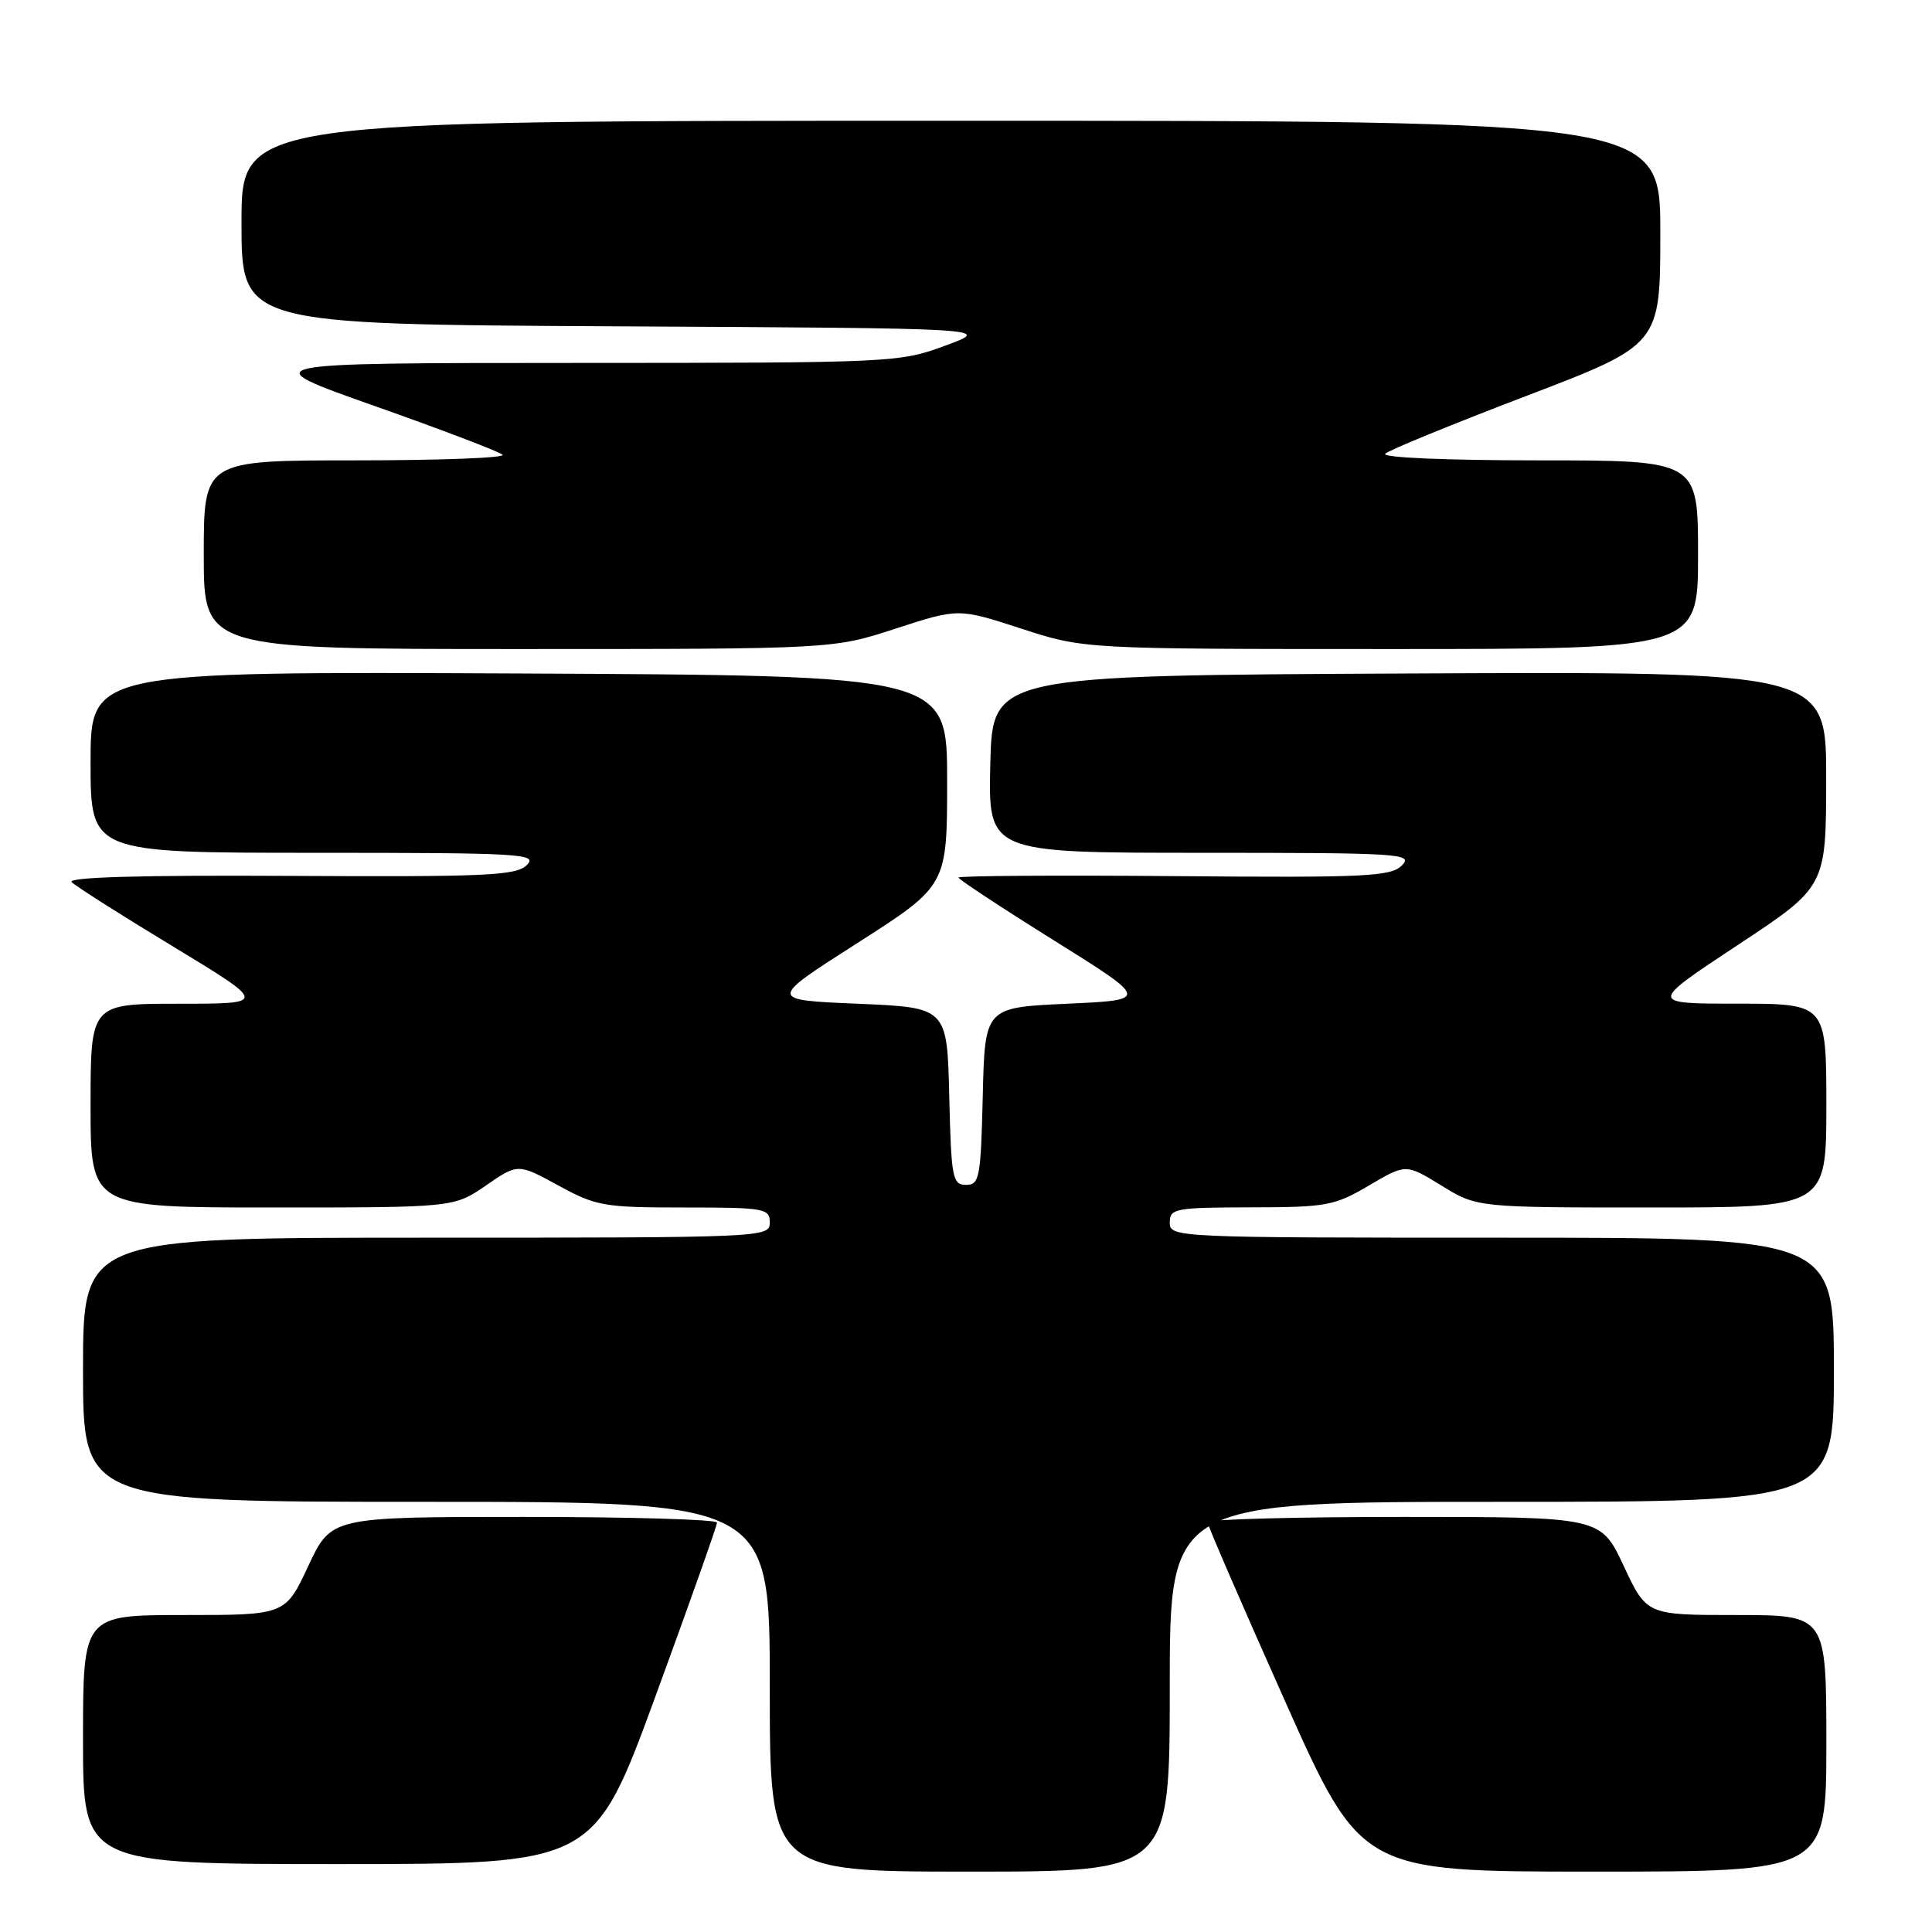 <?xml version="1.0" encoding="UTF-8" standalone="no"?>
<!DOCTYPE svg PUBLIC "-//W3C//DTD SVG 1.1//EN" "http://www.w3.org/Graphics/SVG/1.1/DTD/svg11.dtd" >
<svg xmlns="http://www.w3.org/2000/svg" xmlns:xlink="http://www.w3.org/1999/xlink" version="1.1" viewBox="0 0 256 256">
 <g >
 <path fill="currentColor"
d=" M 155.00 223.50 C 155.00 199.00 155.00 199.00 199.00 199.00 C 243.00 199.00 243.00 199.00 243.00 181.50 C 243.00 164.00 243.00 164.00 199.00 164.00 C 155.67 164.00 155.00 163.97 155.00 162.00 C 155.00 160.13 155.67 160.00 165.75 159.98 C 175.78 159.97 176.83 159.77 181.40 157.08 C 186.29 154.20 186.29 154.20 191.01 157.10 C 195.72 160.00 195.72 160.00 218.86 160.00 C 242.00 160.00 242.00 160.00 242.00 146.50 C 242.00 133.00 242.00 133.00 230.25 132.99 C 218.50 132.99 218.50 132.99 230.23 125.24 C 241.96 117.50 241.96 117.50 241.98 103.24 C 242.00 88.98 242.00 88.98 186.75 89.24 C 131.50 89.50 131.50 89.50 131.22 101.25 C 130.94 113.00 130.94 113.00 159.18 113.00 C 185.54 113.00 187.32 113.11 185.76 114.67 C 184.28 116.15 181.05 116.31 155.55 116.09 C 139.85 115.96 127.00 116.05 127.00 116.28 C 127.00 116.51 132.69 120.26 139.64 124.60 C 152.28 132.50 152.28 132.50 141.39 133.00 C 130.50 133.50 130.50 133.50 130.22 145.25 C 129.96 156.11 129.79 157.00 128.00 157.00 C 126.21 157.00 126.04 156.11 125.78 145.25 C 125.50 133.50 125.50 133.50 113.65 133.00 C 101.79 132.50 101.79 132.50 113.65 124.93 C 125.50 117.35 125.50 117.35 125.50 103.43 C 125.50 89.50 125.50 89.50 68.75 89.24 C 12.00 88.98 12.00 88.98 12.00 100.99 C 12.00 113.00 12.00 113.00 41.71 113.00 C 69.03 113.00 71.30 113.13 69.82 114.61 C 68.40 116.03 64.60 116.20 38.35 116.06 C 18.55 115.95 8.84 116.23 9.50 116.89 C 10.05 117.44 16.11 121.29 22.97 125.44 C 35.43 133.00 35.43 133.00 23.72 133.00 C 12.00 133.00 12.00 133.00 12.00 146.50 C 12.00 160.00 12.00 160.00 36.07 160.00 C 60.14 160.00 60.14 160.00 64.39 157.08 C 68.63 154.16 68.63 154.16 73.98 157.08 C 78.99 159.82 80.01 160.00 90.66 160.00 C 101.33 160.00 102.00 160.12 102.00 162.00 C 102.00 163.97 101.33 164.00 56.50 164.00 C 11.00 164.00 11.00 164.00 11.00 181.50 C 11.00 199.00 11.00 199.00 56.50 199.00 C 102.00 199.00 102.00 199.00 102.00 223.50 C 102.00 248.00 102.00 248.00 128.50 248.00 C 155.00 248.00 155.00 248.00 155.00 223.50 Z  M 242.00 231.00 C 242.00 214.00 242.00 214.00 230.09 214.00 C 218.19 214.00 218.19 214.00 215.15 207.50 C 212.11 201.00 212.11 201.00 186.05 201.00 C 171.72 201.00 160.00 201.31 160.00 201.70 C 160.00 202.08 164.58 212.66 170.18 225.20 C 180.35 248.00 180.35 248.00 211.18 248.00 C 242.00 248.00 242.00 248.00 242.00 231.00 Z  M 86.86 224.75 C 91.34 212.51 95.01 202.16 95.01 201.75 C 95.00 201.34 83.50 201.00 69.45 201.00 C 43.89 201.00 43.89 201.00 40.85 207.50 C 37.81 214.00 37.81 214.00 24.41 214.00 C 11.00 214.00 11.00 214.00 11.00 230.50 C 11.00 247.00 11.00 247.00 44.85 247.00 C 78.70 247.00 78.70 247.00 86.86 224.75 Z  M 118.69 83.29 C 127.00 80.59 127.00 80.59 135.31 83.29 C 143.62 86.00 143.62 86.00 184.31 86.00 C 225.00 86.00 225.00 86.00 225.00 73.50 C 225.00 61.00 225.00 61.00 203.80 61.00 C 191.50 61.00 183.00 60.63 183.55 60.12 C 184.07 59.63 192.49 56.19 202.25 52.46 C 220.00 45.68 220.00 45.68 220.00 30.84 C 220.00 16.00 220.00 16.00 126.00 16.00 C 32.00 16.00 32.00 16.00 32.00 29.49 C 32.00 42.98 32.00 42.98 81.75 43.24 C 131.50 43.50 131.50 43.50 125.28 45.79 C 119.17 48.05 118.40 48.08 76.28 48.09 C 33.50 48.10 33.50 48.10 49.68 53.81 C 58.58 56.95 66.19 59.86 66.60 60.26 C 67.00 60.67 58.26 61.00 47.17 61.00 C 27.00 61.00 27.00 61.00 27.00 73.50 C 27.00 86.00 27.00 86.00 68.69 86.00 C 110.38 86.00 110.38 86.00 118.69 83.29 Z "/>
</g>
</svg>